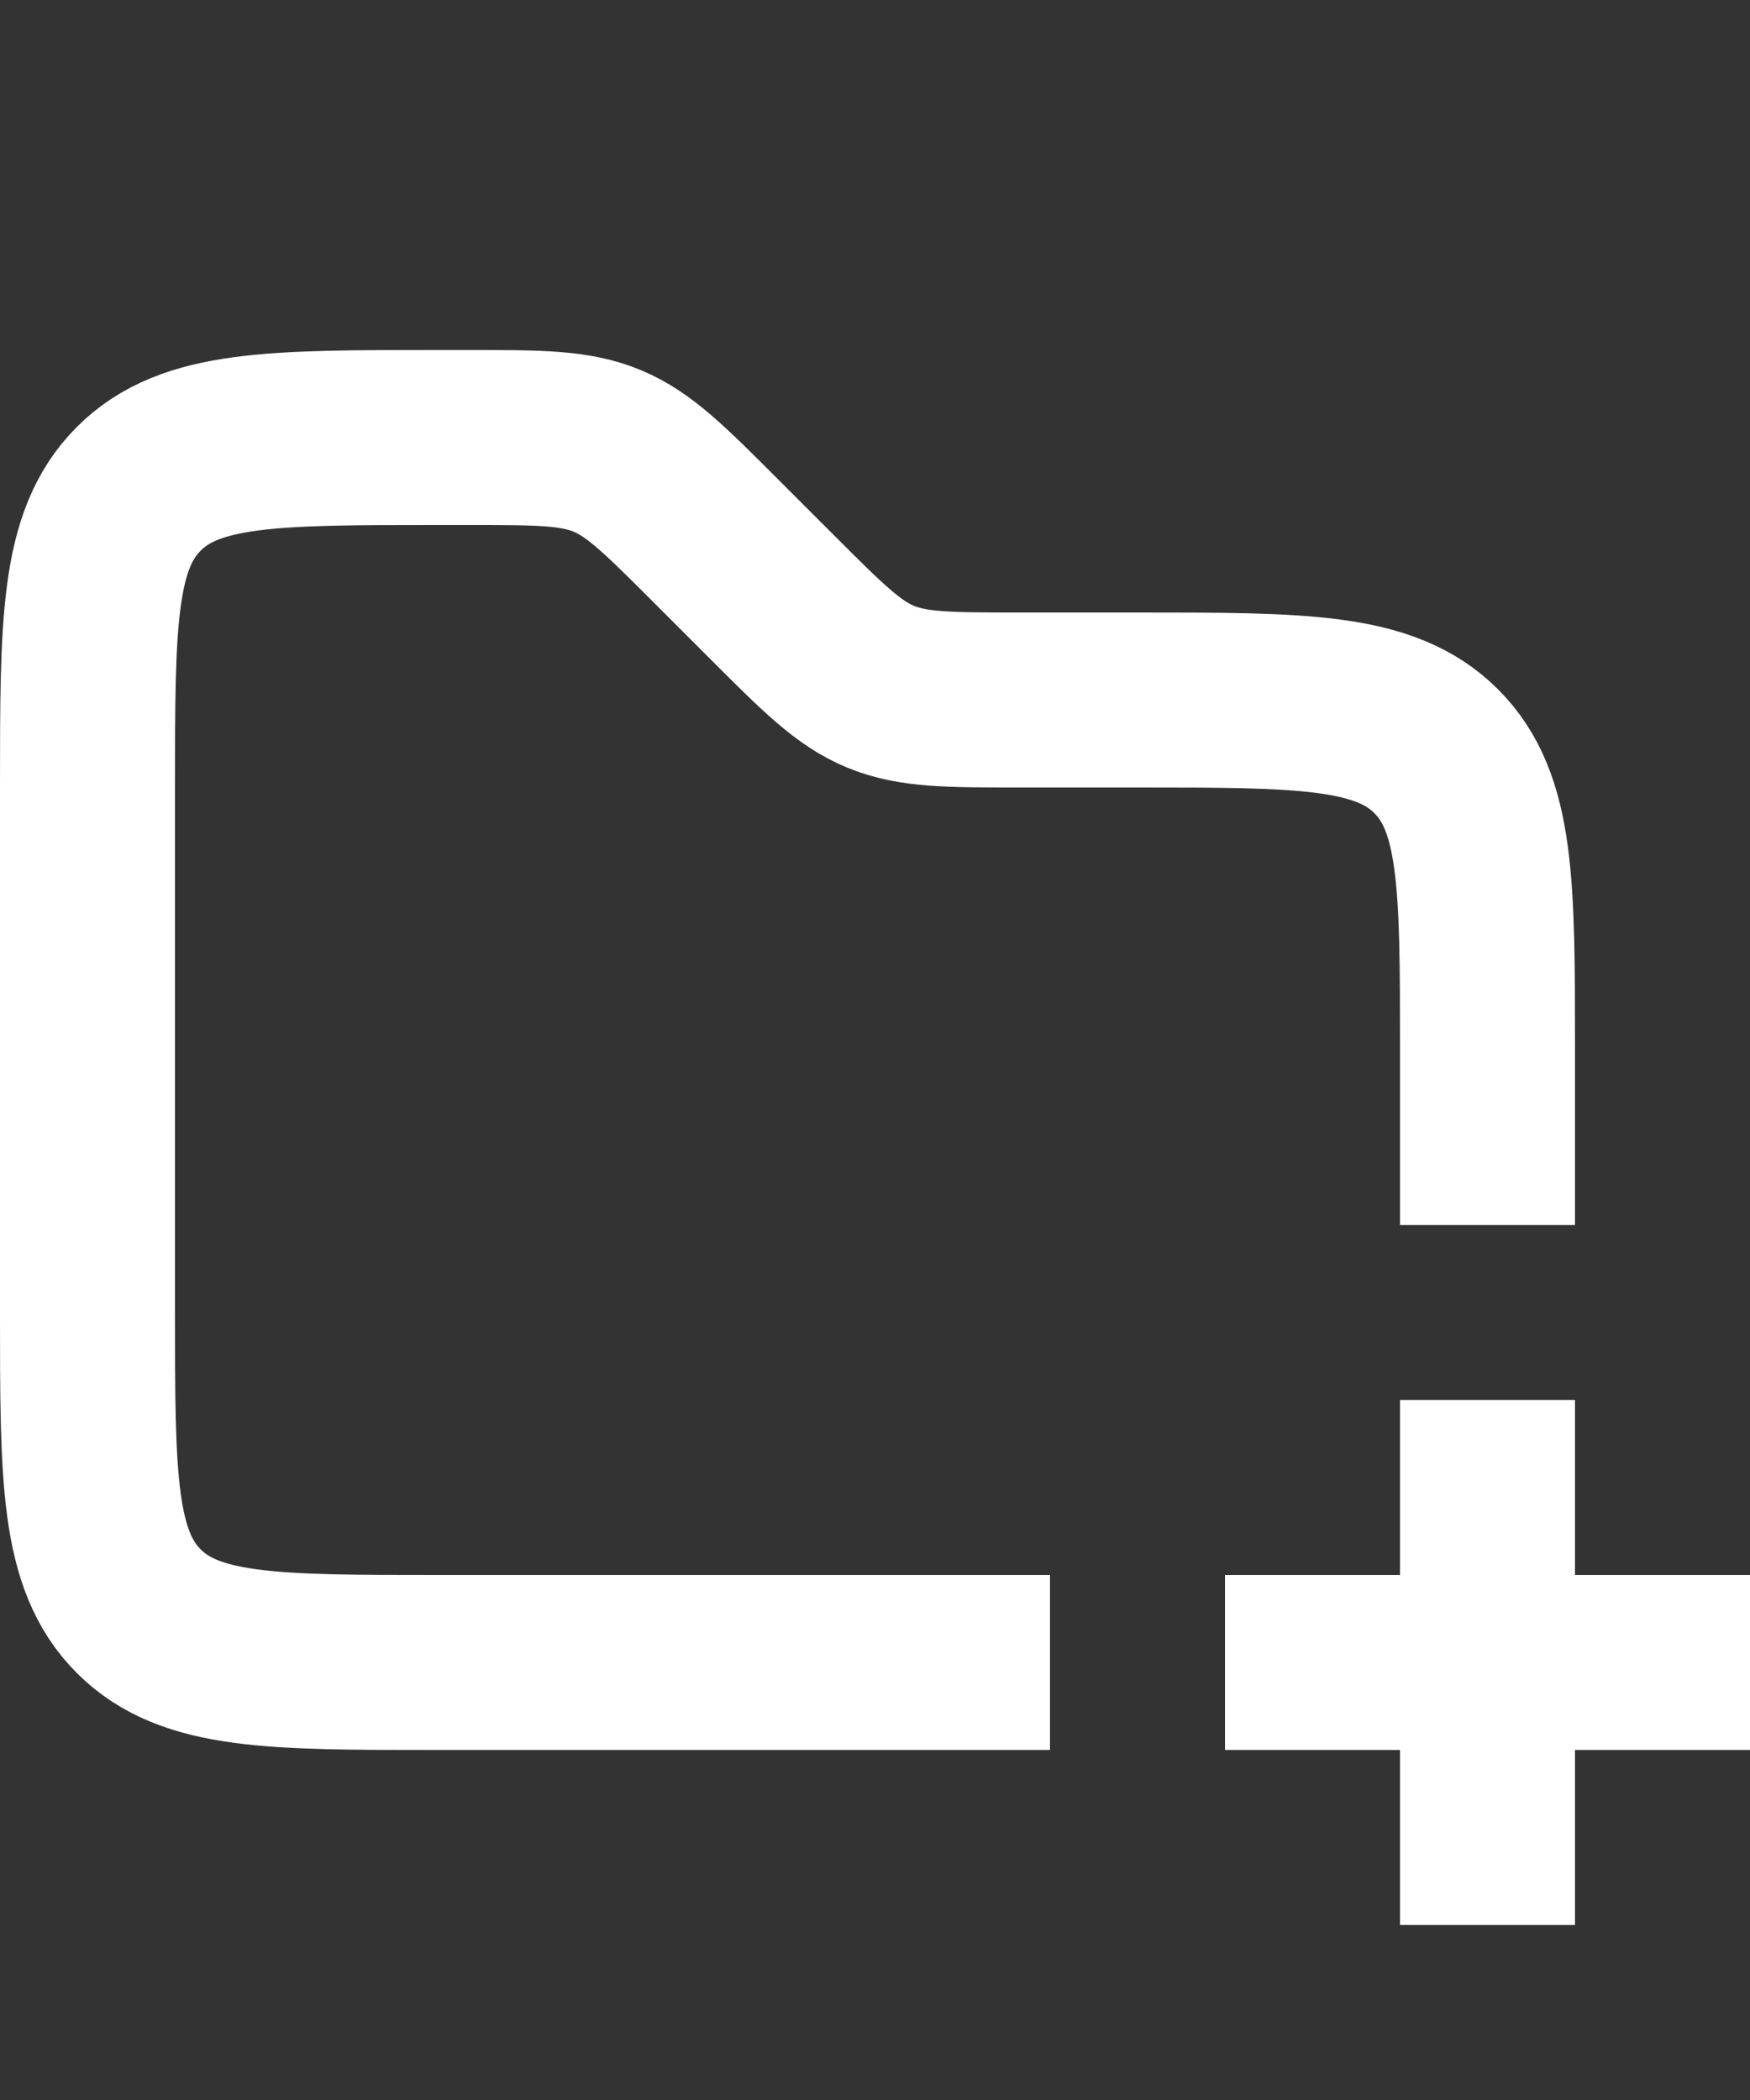 <svg width="20" height="24" viewBox="0 0 20 24" fill="none" xmlns="http://www.w3.org/2000/svg">
<rect x="0" y="0" width="20" height="24" fill="#333333" stroke="none"/>
<path d="M17 14V12C17 10.114 17 9.172 16.414 8.586C15.828 8 14.886 8 13 8H11.657C10.839 8 10.431 8 10.063 7.848C9.696 7.696 9.406 7.406 8.828 6.828L8.172 6.172C7.594 5.594 7.304 5.304 6.937 5.152C6.569 5 6.161 5 5.343 5H5C3.114 5 2.172 5 1.586 5.586C1 6.172 1 7.114 1 9V15C1 16.886 1 17.828 1.586 18.414C2.172 19 3.114 19 5 19H12" stroke="white" stroke-width="2"/>
<path d="M14 19H17M17 19H20M17 19V22M17 19V16" stroke="white" stroke-width="2"/>
</svg>
